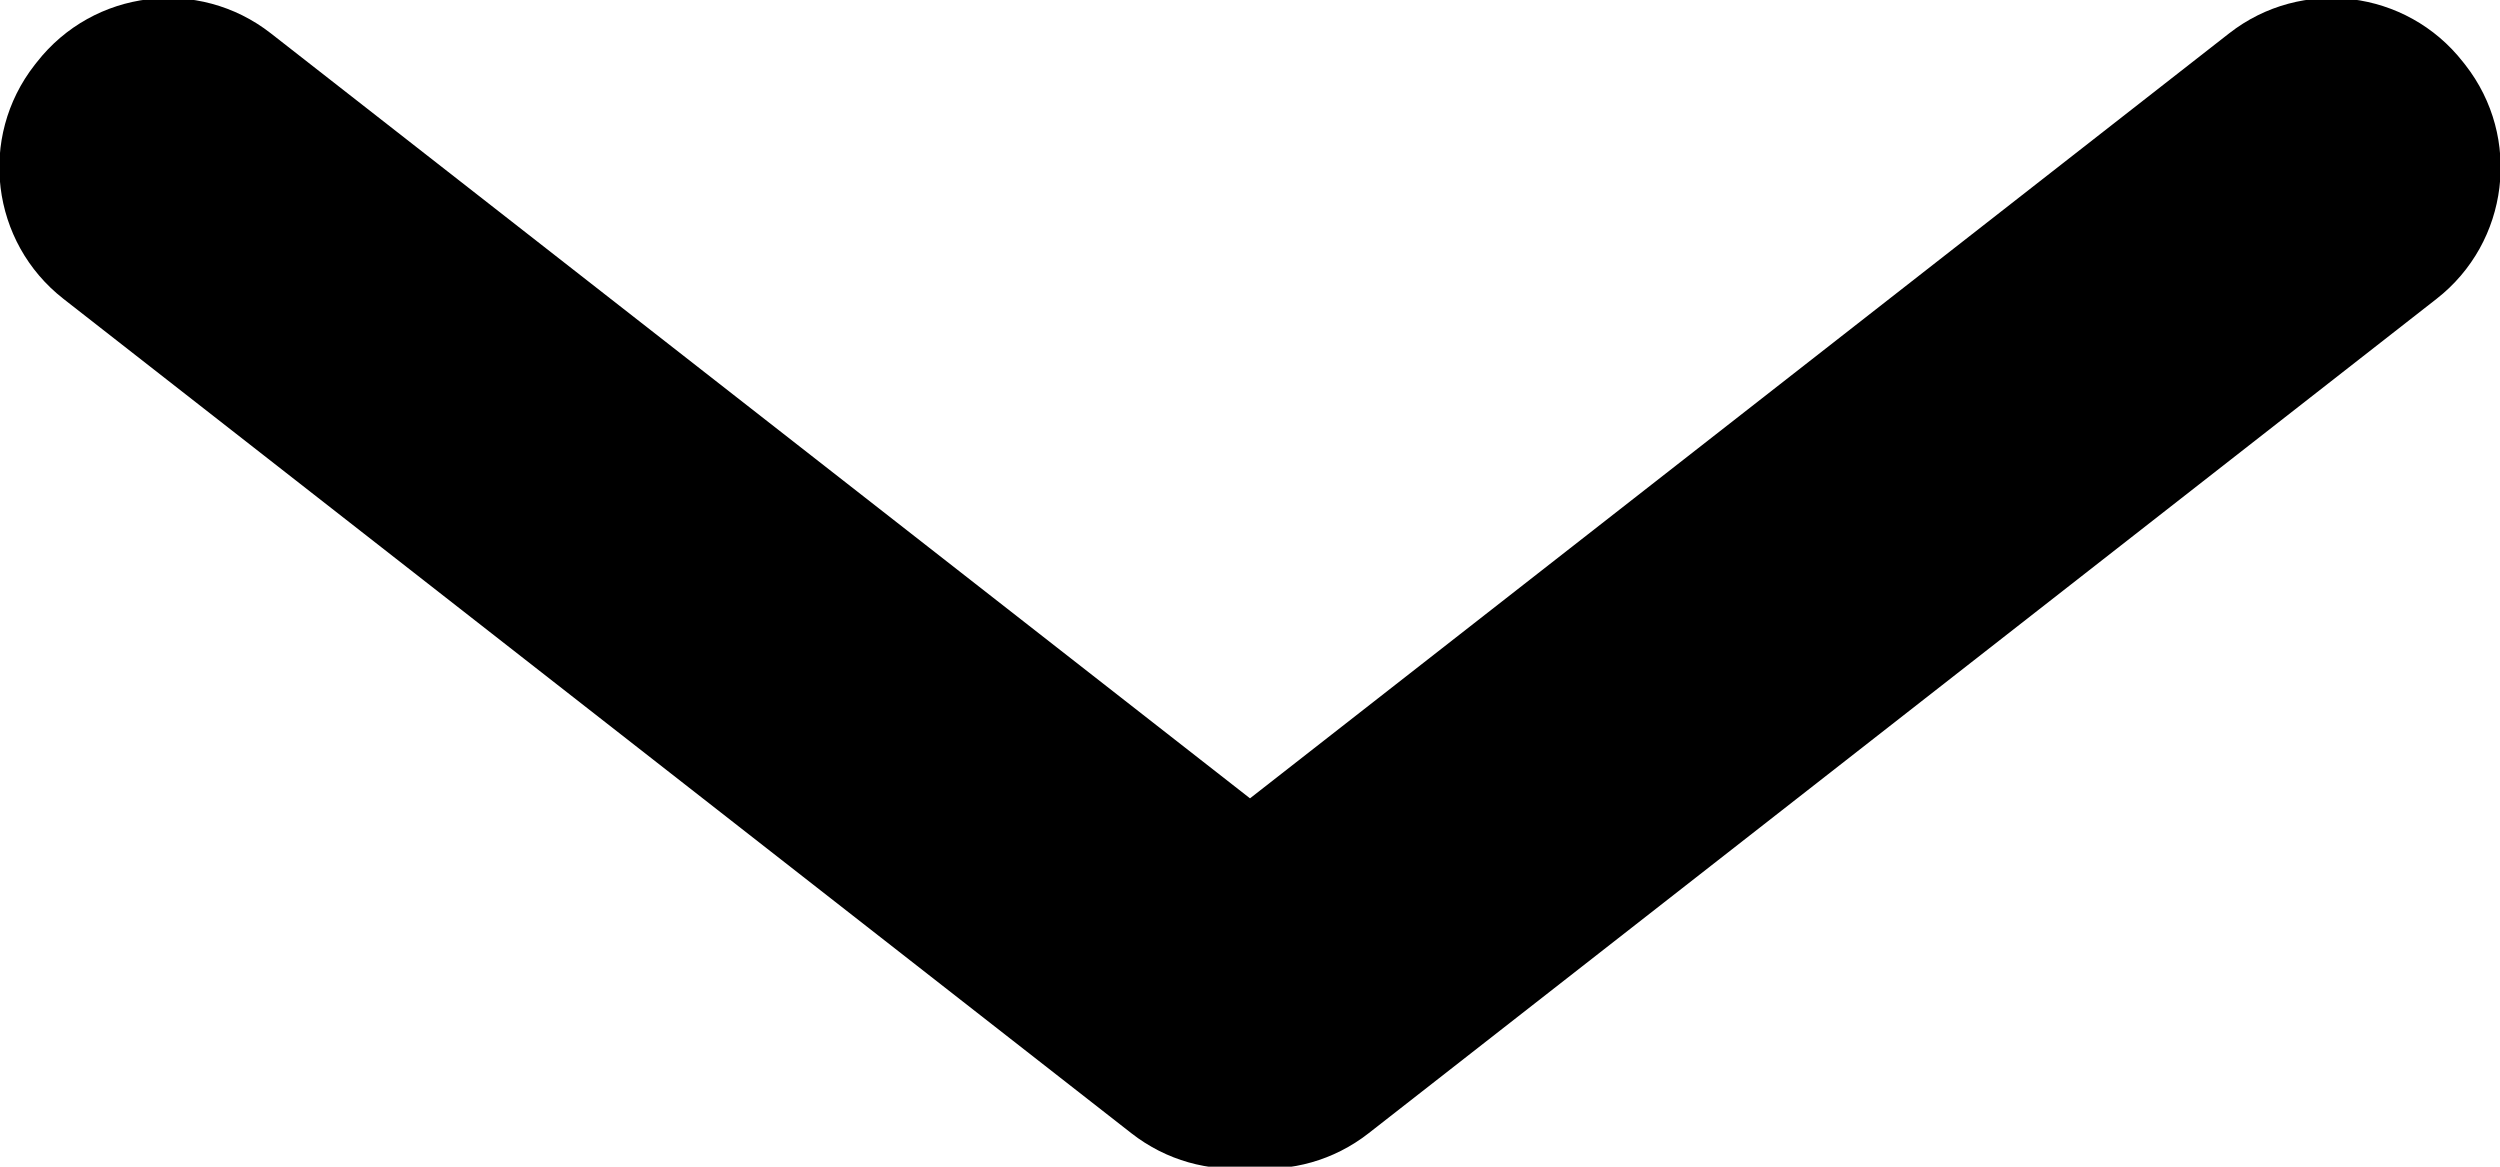 <?xml version="1.0" encoding="UTF-8"?>
<svg width="30px" height="14px" viewBox="0 0 30 14" version="1.1" xmlns="http://www.w3.org/2000/svg" xmlns:xlink="http://www.w3.org/1999/xlink">
    <!-- Generator: sketchtool 51.2 (57519) - http://www.bohemiancoding.com/sketch -->
    <title>071DBF80-1245-40FA-B343-F71F8699F4B0</title>
    <desc>Created with sketchtool.</desc>
    <defs></defs>
    <g id="Symbols" stroke="none" stroke-width="1" fill="none" fill-rule="evenodd">
        <g id="-g-arrow-down-black" fill="#000000">
            <path d="M15,9.58 L26.75,0.4 C27.62,-0.28 28.877,-0.125 29.557,0.745 L29.584,0.779 C30.264,1.649 30.109,2.906 29.239,3.586 L16.422,13.6 C16.002,13.928 15.492,14.062 15,14.015 C14.508,14.062 13.998,13.928 13.578,13.6 L0.761,3.586 C-0.109,2.906 -0.264,1.649 0.416,0.779 L0.443,0.745 C1.123,-0.125 2.38,-0.28 3.25,0.4 L15,9.58 Z" id="-g-arrow"></path>
        </g>
    </g>
</svg>